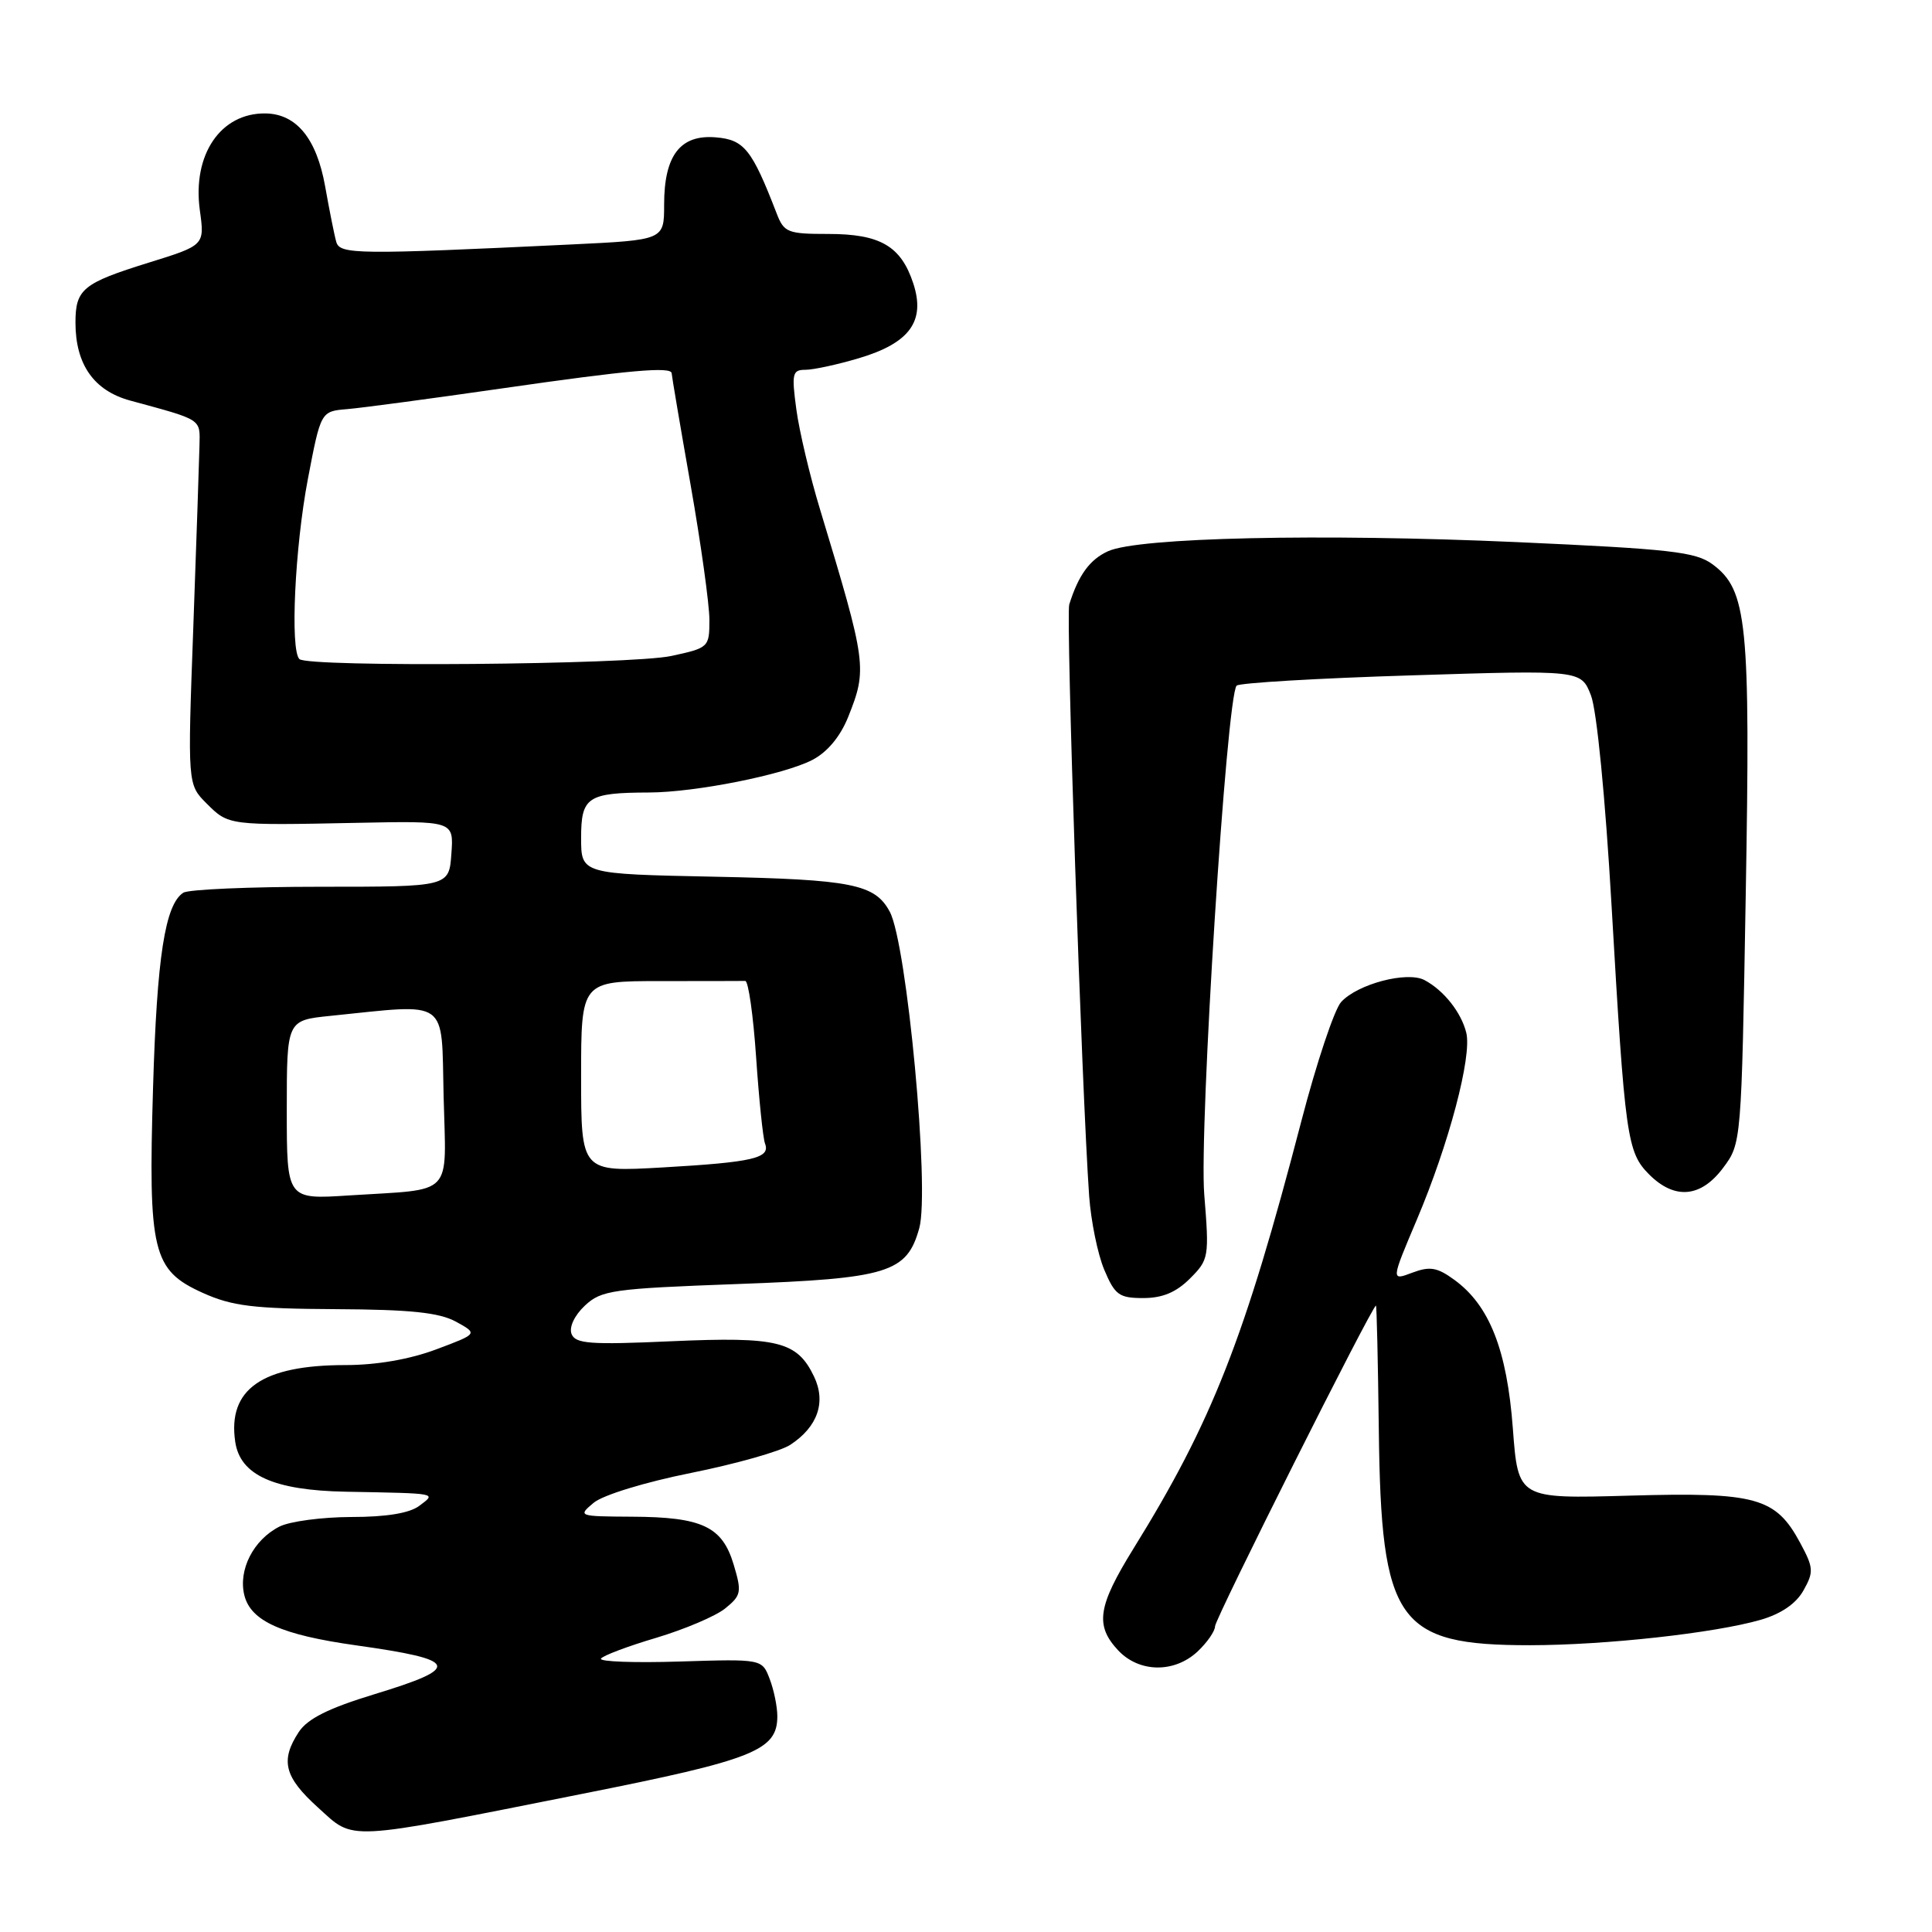 <?xml version="1.0" encoding="UTF-8" standalone="no"?>
<!DOCTYPE svg PUBLIC "-//W3C//DTD SVG 1.1//EN" "http://www.w3.org/Graphics/SVG/1.1/DTD/svg11.dtd" >
<svg xmlns="http://www.w3.org/2000/svg" xmlns:xlink="http://www.w3.org/1999/xlink" version="1.1" viewBox="0 0 256 256">
 <g >
 <path fill="currentColor"
d=" M 77.22 237.68 C 99.92 233.17 103.00 231.94 103.00 227.41 C 103.00 226.16 102.55 223.94 101.99 222.48 C 100.98 219.82 100.98 219.82 90.08 220.16 C 84.09 220.35 79.39 220.18 79.63 219.78 C 79.88 219.38 83.17 218.14 86.95 217.02 C 90.72 215.89 94.85 214.14 96.10 213.12 C 98.22 211.40 98.31 210.96 97.21 207.30 C 95.70 202.26 93.03 201.01 83.70 200.97 C 76.63 200.93 76.54 200.90 78.66 199.13 C 79.89 198.10 85.44 196.40 91.57 195.17 C 97.49 193.98 103.40 192.31 104.71 191.45 C 108.35 189.07 109.49 185.79 107.86 182.39 C 105.62 177.73 103.08 177.10 89.01 177.72 C 78.17 178.21 76.24 178.06 75.73 176.75 C 75.39 175.85 76.12 174.30 77.50 173.00 C 79.68 170.96 81.14 170.75 97.72 170.14 C 117.69 169.41 120.17 168.65 121.81 162.73 C 123.22 157.64 120.18 125.07 117.90 120.81 C 115.94 117.15 112.90 116.54 94.75 116.17 C 77.00 115.81 77.00 115.81 77.00 111.02 C 77.00 105.60 77.85 105.04 86.00 105.01 C 92.17 104.99 103.84 102.66 107.63 100.70 C 109.63 99.66 111.33 97.62 112.38 95.02 C 114.94 88.61 114.85 87.94 108.66 67.50 C 107.32 63.10 105.91 57.14 105.52 54.25 C 104.88 49.50 104.99 49.00 106.72 49.00 C 107.78 49.00 110.97 48.31 113.82 47.46 C 120.55 45.46 122.66 42.54 121.01 37.54 C 119.38 32.60 116.63 31.00 109.76 31.00 C 104.35 31.00 103.88 30.81 102.90 28.25 C 99.63 19.79 98.61 18.51 94.85 18.20 C 90.14 17.80 88.00 20.59 88.00 27.12 C 88.00 31.80 88.00 31.80 75.75 32.39 C 47.32 33.75 45.04 33.72 44.56 32.06 C 44.31 31.20 43.65 27.88 43.08 24.68 C 41.95 18.36 39.28 15.09 35.18 15.03 C 29.23 14.95 25.47 20.50 26.48 27.86 C 27.12 32.50 27.12 32.50 19.71 34.80 C 10.97 37.52 10.00 38.31 10.00 42.75 C 10.00 48.29 12.44 51.77 17.26 53.08 C 26.91 55.71 26.51 55.44 26.43 59.10 C 26.39 60.97 26.02 71.83 25.61 83.22 C 24.85 103.94 24.85 103.94 27.38 106.47 C 30.29 109.38 30.27 109.38 47.31 109.03 C 60.13 108.77 60.13 108.77 59.81 113.13 C 59.50 117.50 59.50 117.50 42.50 117.50 C 33.15 117.50 24.95 117.85 24.29 118.29 C 21.87 119.85 20.79 126.83 20.28 144.12 C 19.63 165.93 20.21 168.30 26.86 171.31 C 30.77 173.07 33.55 173.41 44.50 173.47 C 54.42 173.52 58.19 173.92 60.42 175.13 C 63.33 176.73 63.33 176.73 57.80 178.80 C 54.28 180.12 49.89 180.88 45.75 180.88 C 34.73 180.88 30.14 184.08 31.17 191.05 C 31.82 195.47 36.28 197.48 45.82 197.66 C 58.20 197.89 57.82 197.82 55.56 199.53 C 54.28 200.50 51.20 201.01 46.56 201.01 C 42.68 201.02 38.39 201.59 37.03 202.28 C 33.58 204.03 31.54 208.02 32.38 211.39 C 33.24 214.81 37.31 216.63 47.21 218.02 C 60.88 219.94 61.25 220.95 49.59 224.50 C 43.52 226.35 40.75 227.74 39.59 229.50 C 37.11 233.28 37.67 235.47 42.13 239.50 C 47.05 243.94 45.24 244.04 77.22 237.68 Z  M 158.69 218.83 C 159.96 217.63 161.00 216.13 161.00 215.49 C 161.00 214.50 181.82 173.00 182.32 173.00 C 182.42 173.00 182.59 180.42 182.70 189.48 C 183.00 214.98 185.12 218.00 202.72 218.00 C 212.73 217.99 227.17 216.40 233.31 214.63 C 236.02 213.84 237.99 212.49 238.97 210.74 C 240.35 208.29 240.31 207.73 238.54 204.45 C 235.29 198.41 232.73 197.70 215.90 198.18 C 201.16 198.60 201.16 198.60 200.46 189.27 C 199.68 178.86 197.36 172.98 192.73 169.60 C 190.43 167.92 189.47 167.76 187.13 168.64 C 184.31 169.71 184.31 169.71 187.74 161.61 C 191.98 151.60 195.06 139.99 194.29 136.85 C 193.63 134.16 191.33 131.24 188.76 129.87 C 186.47 128.65 179.87 130.38 177.70 132.78 C 176.81 133.77 174.44 140.85 172.44 148.54 C 164.92 177.40 160.61 188.39 150.17 205.23 C 145.45 212.86 145.07 215.38 148.17 218.69 C 150.96 221.65 155.61 221.71 158.69 218.83 Z  M 157.68 169.41 C 160.18 166.91 160.24 166.57 159.57 158.28 C 158.87 149.66 162.53 92.21 163.86 90.85 C 164.21 90.49 174.62 89.87 187.00 89.49 C 209.50 88.78 209.50 88.78 210.81 92.14 C 211.58 94.11 212.71 105.62 213.54 120.00 C 215.32 150.79 215.59 152.68 218.53 155.63 C 221.91 159.00 225.38 158.69 228.32 154.75 C 230.75 151.50 230.75 151.46 231.32 118.50 C 231.95 82.45 231.52 78.19 226.93 74.78 C 224.69 73.12 221.39 72.75 200.93 71.83 C 175.01 70.68 150.82 71.21 146.82 73.04 C 144.40 74.14 142.90 76.20 141.68 80.10 C 141.22 81.58 143.34 144.60 144.32 158.50 C 144.56 161.80 145.45 166.19 146.32 168.25 C 147.73 171.60 148.29 172.00 151.49 172.00 C 154.03 172.00 155.85 171.24 157.68 169.41 Z  M 38.00 147.07 C 38.00 135.20 38.00 135.20 43.75 134.61 C 59.67 132.99 58.47 132.14 58.78 145.24 C 59.11 158.78 60.33 157.50 46.25 158.40 C 38.00 158.94 38.00 158.94 38.00 147.07 Z  M 77.00 142.65 C 77.00 130.00 77.00 130.00 87.50 130.00 C 93.28 130.00 98.34 129.99 98.75 129.98 C 99.16 129.97 99.81 134.52 100.19 140.10 C 100.57 145.67 101.10 150.82 101.37 151.53 C 102.11 153.46 99.80 154.00 87.83 154.69 C 77.00 155.31 77.00 155.31 77.00 142.65 Z  M 39.67 87.33 C 38.43 86.09 39.07 72.55 40.79 63.50 C 42.51 54.50 42.51 54.50 46.01 54.21 C 47.93 54.05 57.18 52.81 66.56 51.46 C 83.35 49.04 89.00 48.54 89.00 49.47 C 89.00 49.73 90.12 56.36 91.50 64.20 C 92.88 72.04 94.00 80.11 94.00 82.14 C 94.00 85.77 93.91 85.85 88.95 86.92 C 83.53 88.08 40.77 88.44 39.67 87.33 Z "/>
</g>
</svg>